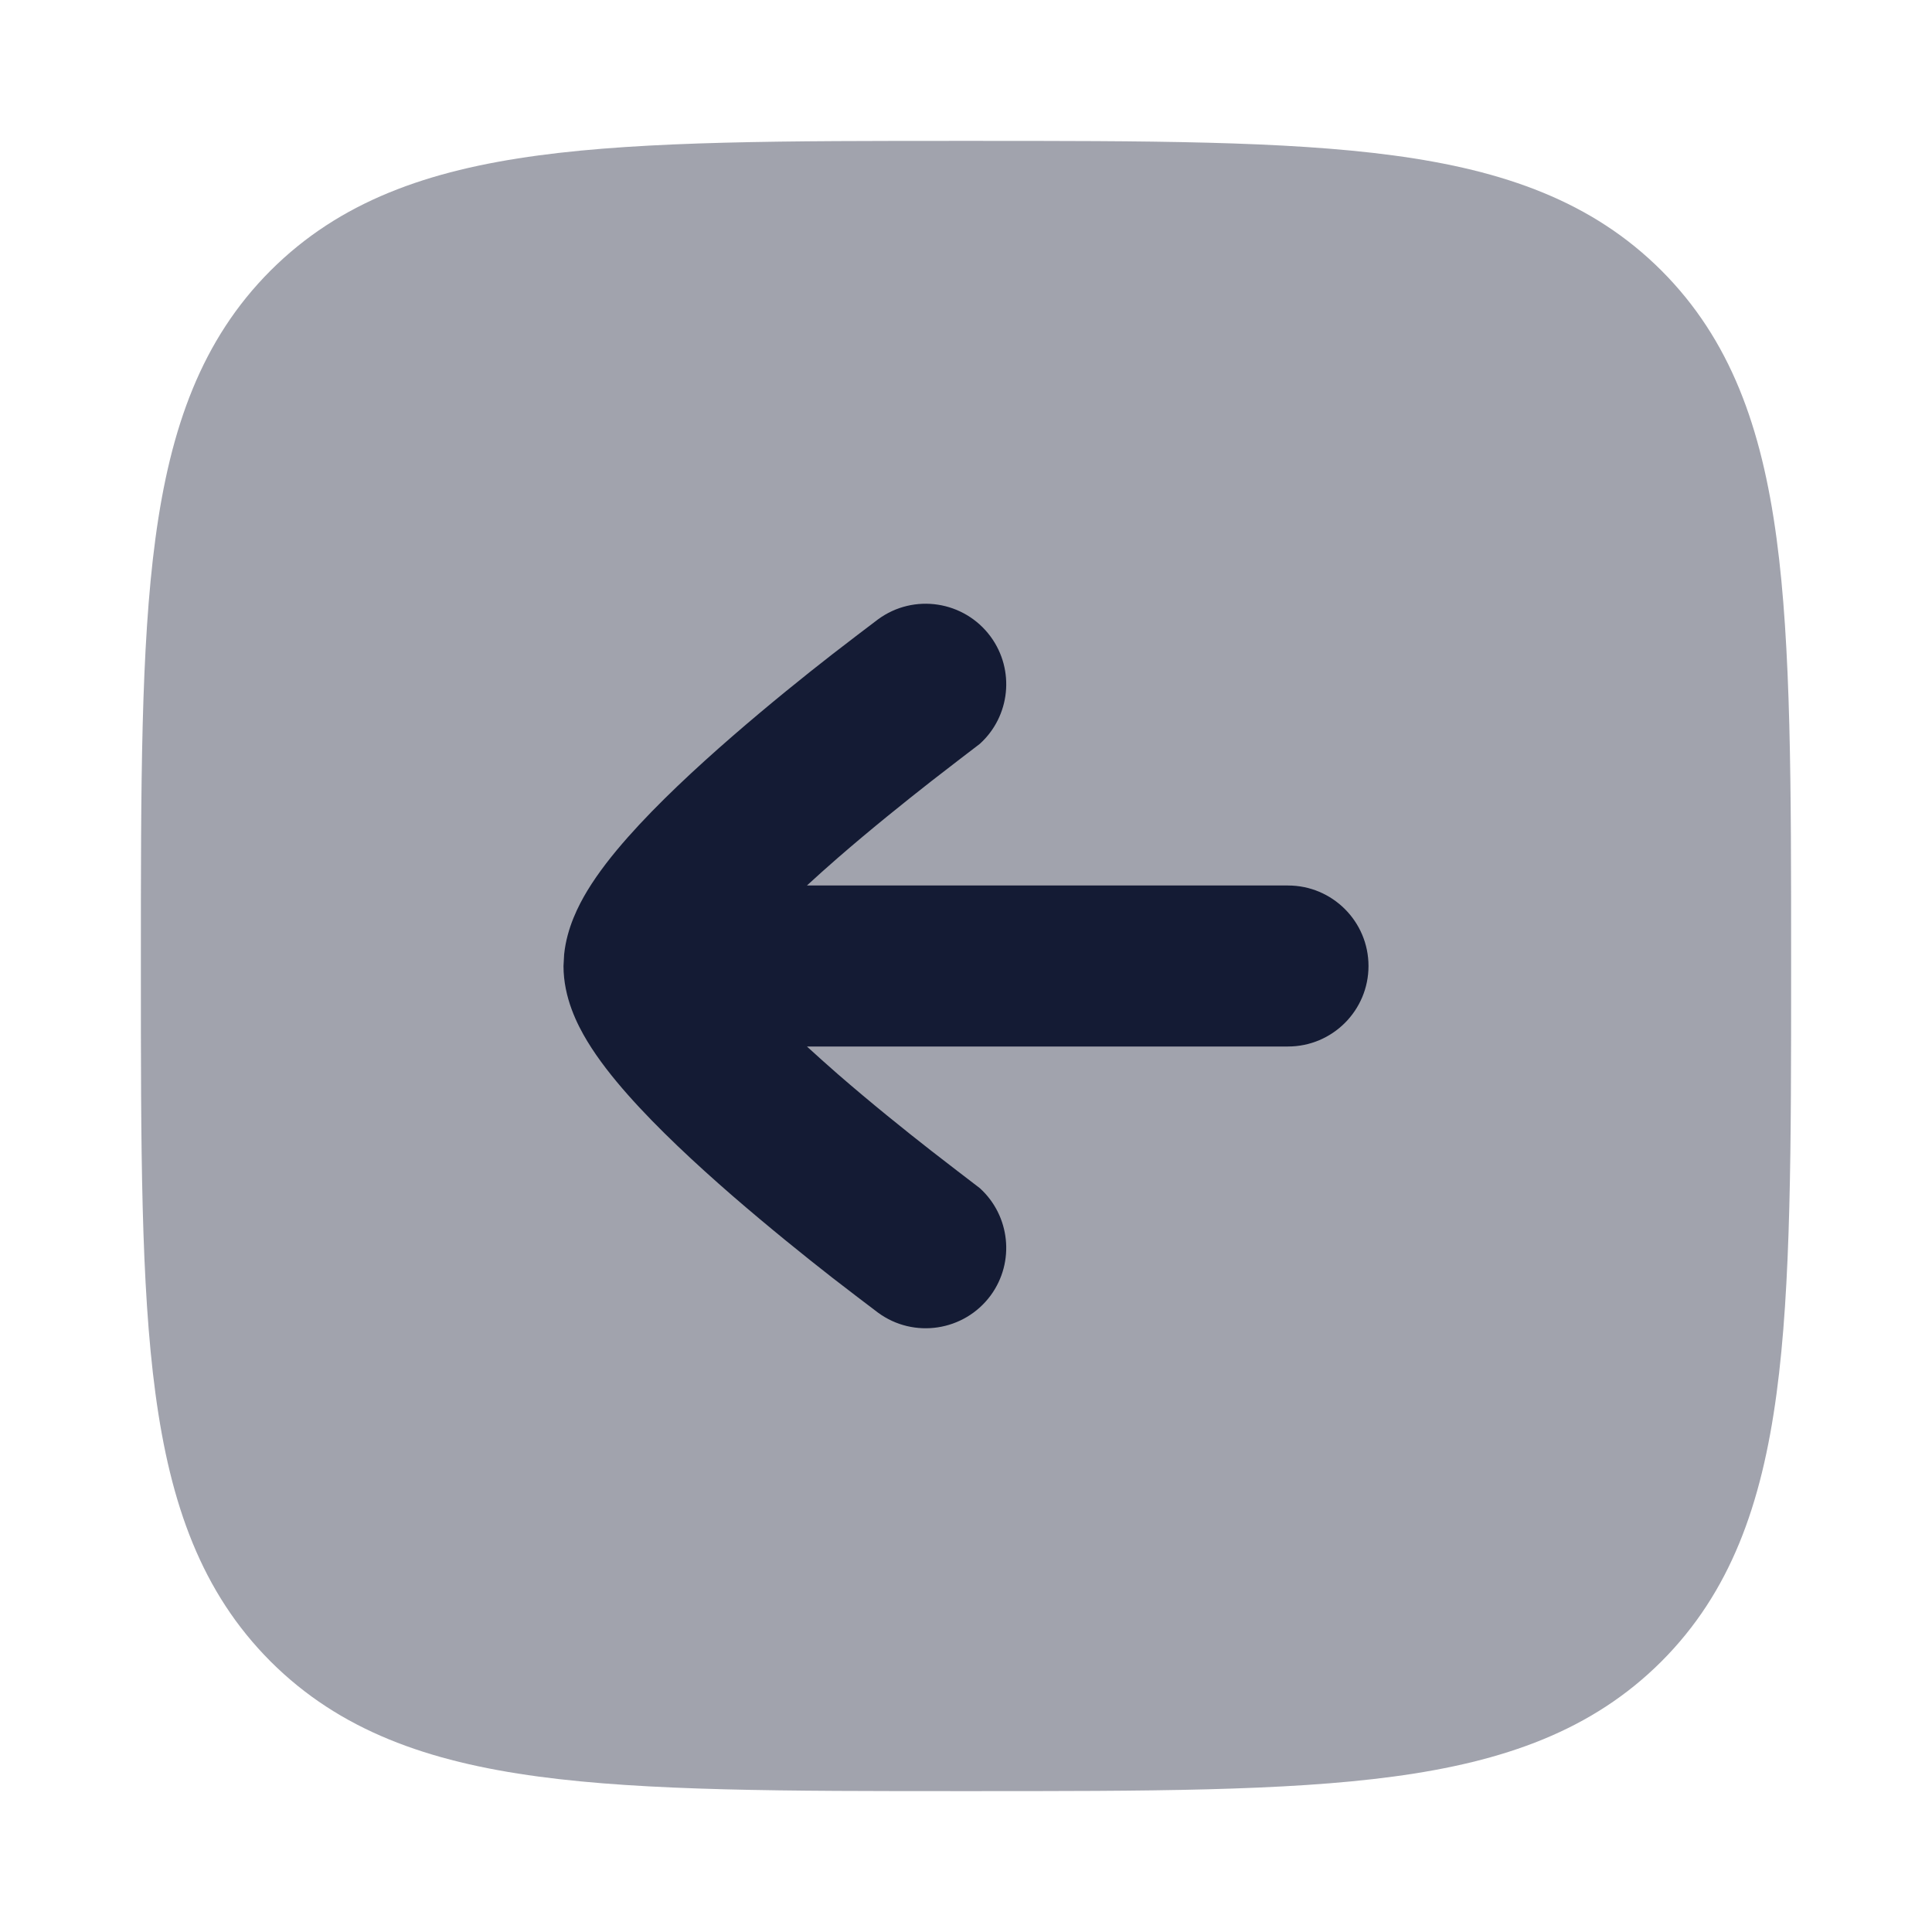 <svg width="24" height="24" viewBox="0 0 24 24" fill="none" xmlns="http://www.w3.org/2000/svg">
<path opacity="0.4" d="M22.25 12.053V12V11.947C22.25 9.755 22.25 8.033 22.069 6.688C21.884 5.312 21.497 4.22 20.639 3.361C19.78 2.503 18.688 2.116 17.311 1.931C15.967 1.75 14.245 1.75 12.053 1.75H12H11.947C9.755 1.75 8.033 1.75 6.688 1.931C5.312 2.116 4.22 2.503 3.361 3.361C2.503 4.22 2.116 5.312 1.931 6.688C1.75 8.033 1.75 9.755 1.75 11.947V12V12.053C1.75 14.245 1.75 15.967 1.931 17.311C2.116 18.688 2.503 19.78 3.361 20.639C4.22 21.497 5.312 21.884 6.688 22.069C8.033 22.25 9.755 22.25 11.947 22.25H12H12.053C14.245 22.25 15.967 22.25 17.311 22.069C18.688 21.884 19.78 21.497 20.639 20.639C21.497 19.78 21.884 18.688 22.069 17.311C22.25 15.967 22.25 14.245 22.25 12.053Z" fill="#141B34"/>
<path d="M10.024 13H16C16.552 13 17 12.552 17 12C17 11.448 16.552 11 16 11L10.024 11C10.147 10.887 10.275 10.772 10.405 10.659C10.825 10.294 11.249 9.955 11.568 9.705C11.727 9.581 12.08 9.31 12.172 9.24C12.548 8.9 12.612 8.324 12.305 7.907C11.977 7.463 11.352 7.367 10.907 7.694C10.808 7.769 10.507 7.997 10.338 8.129C10.001 8.391 9.55 8.754 9.095 9.149C8.645 9.54 8.169 9.982 7.798 10.402C7.613 10.611 7.433 10.838 7.294 11.068C7.187 11.246 7.042 11.525 7.008 11.855L7 12C7 12.394 7.171 12.728 7.294 12.932C7.433 13.162 7.613 13.389 7.798 13.598C8.169 14.018 8.645 14.46 9.095 14.851C9.55 15.245 10.001 15.608 10.338 15.871C10.507 16.003 10.808 16.231 10.907 16.306C11.352 16.633 11.978 16.537 12.306 16.093C12.612 15.676 12.547 15.1 12.172 14.76C12.08 14.69 11.727 14.419 11.568 14.295C11.248 14.045 10.825 13.706 10.405 13.341C10.275 13.227 10.147 13.113 10.024 13Z" fill="#141B34"/>
</svg>

